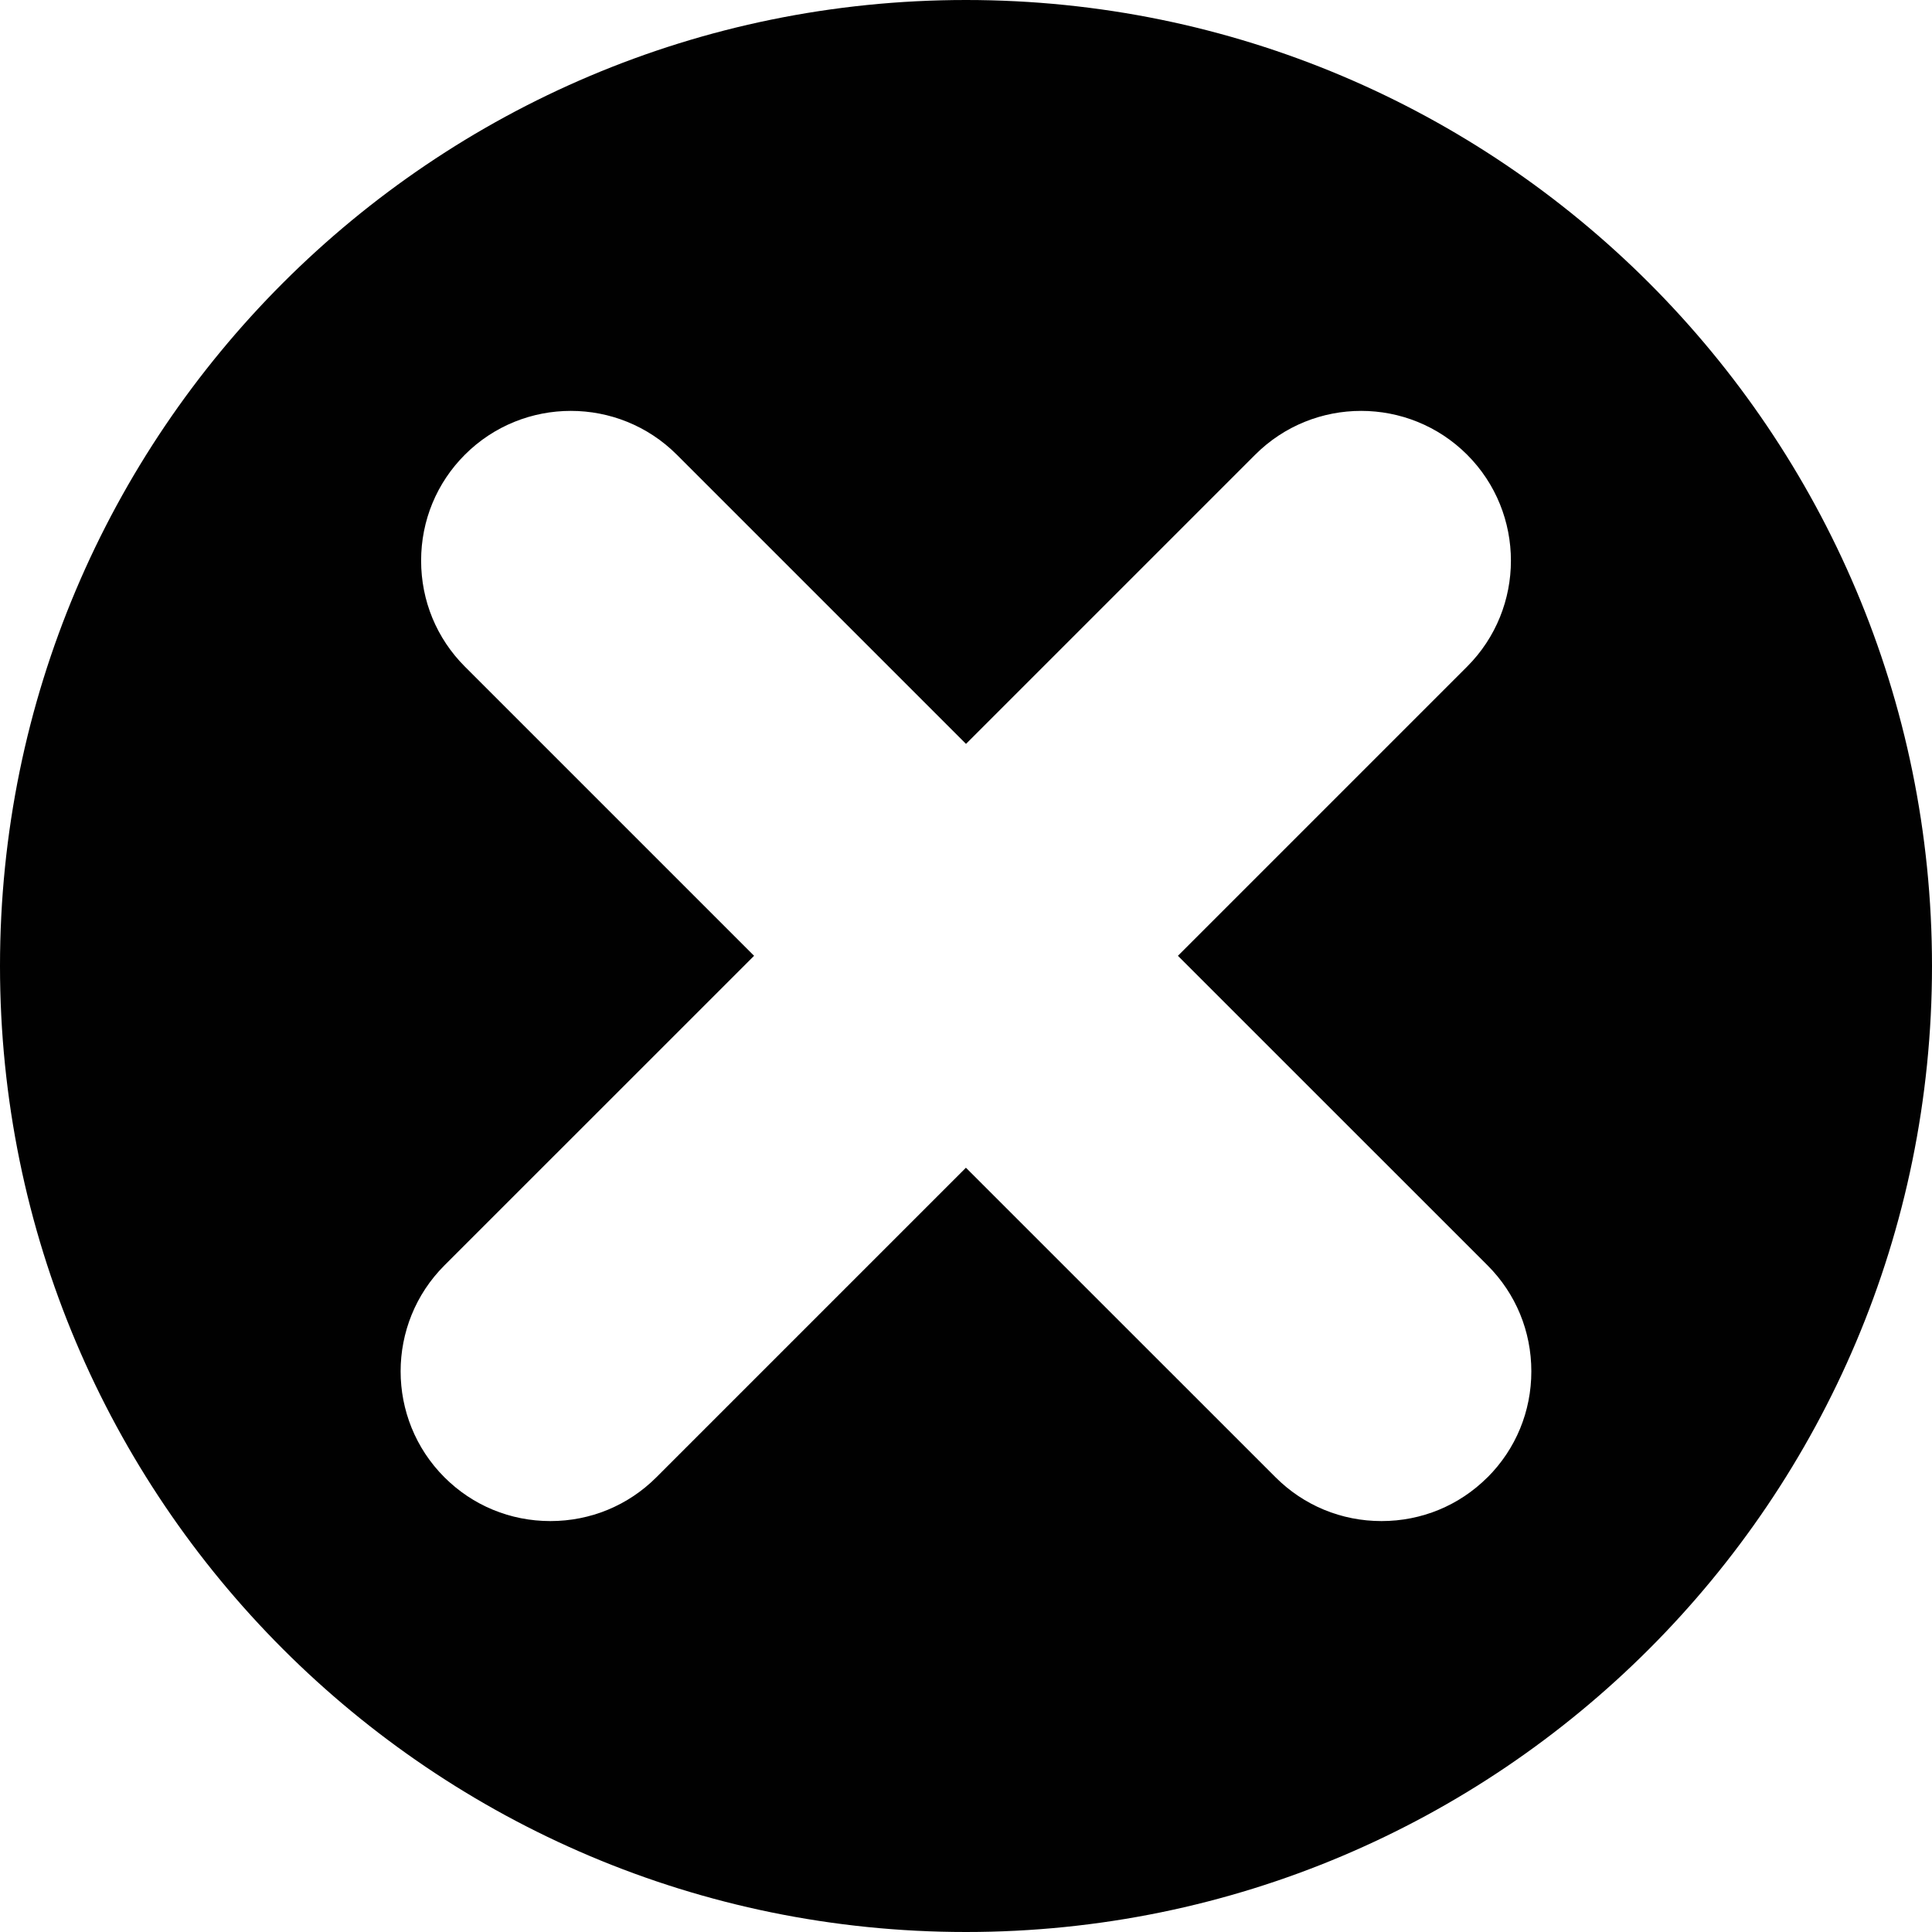 <?xml version="1.0" encoding="UTF-8"?>
<svg id="envelope" xmlns="http://www.w3.org/2000/svg" viewBox="0 0 256 256">
  <path d="M128,0C57.31,0,0,57.31,0,128s57.31,128,128,128,128-57.31,128-128S198.69,0,128,0ZM197.1,195.75c-3.74,3.74-8.73,5.8-14.04,5.8s-10.3-2.06-14.04-5.8l-41.03-41.02-41.02,41.02c-3.74,3.74-8.73,5.8-14.04,5.8s-10.3-2.06-14.04-5.8c-7.74-7.74-7.74-20.34,0-28.08l41.03-41.02-38.32-38.32c-3.74-3.74-5.8-8.73-5.8-14.04s2.06-10.3,5.8-14.04c7.74-7.74,20.34-7.74,28.08,0l38.32,38.32,38.32-38.32c7.74-7.74,20.33-7.74,28.08,0,7.74,7.74,7.74,20.34,0,28.08l-38.32,38.32,41.03,41.02c3.74,3.74,5.8,8.73,5.8,14.04s-2.06,10.3-5.8,14.04Z" fill="#010101" stroke-width="0"/>
</svg>